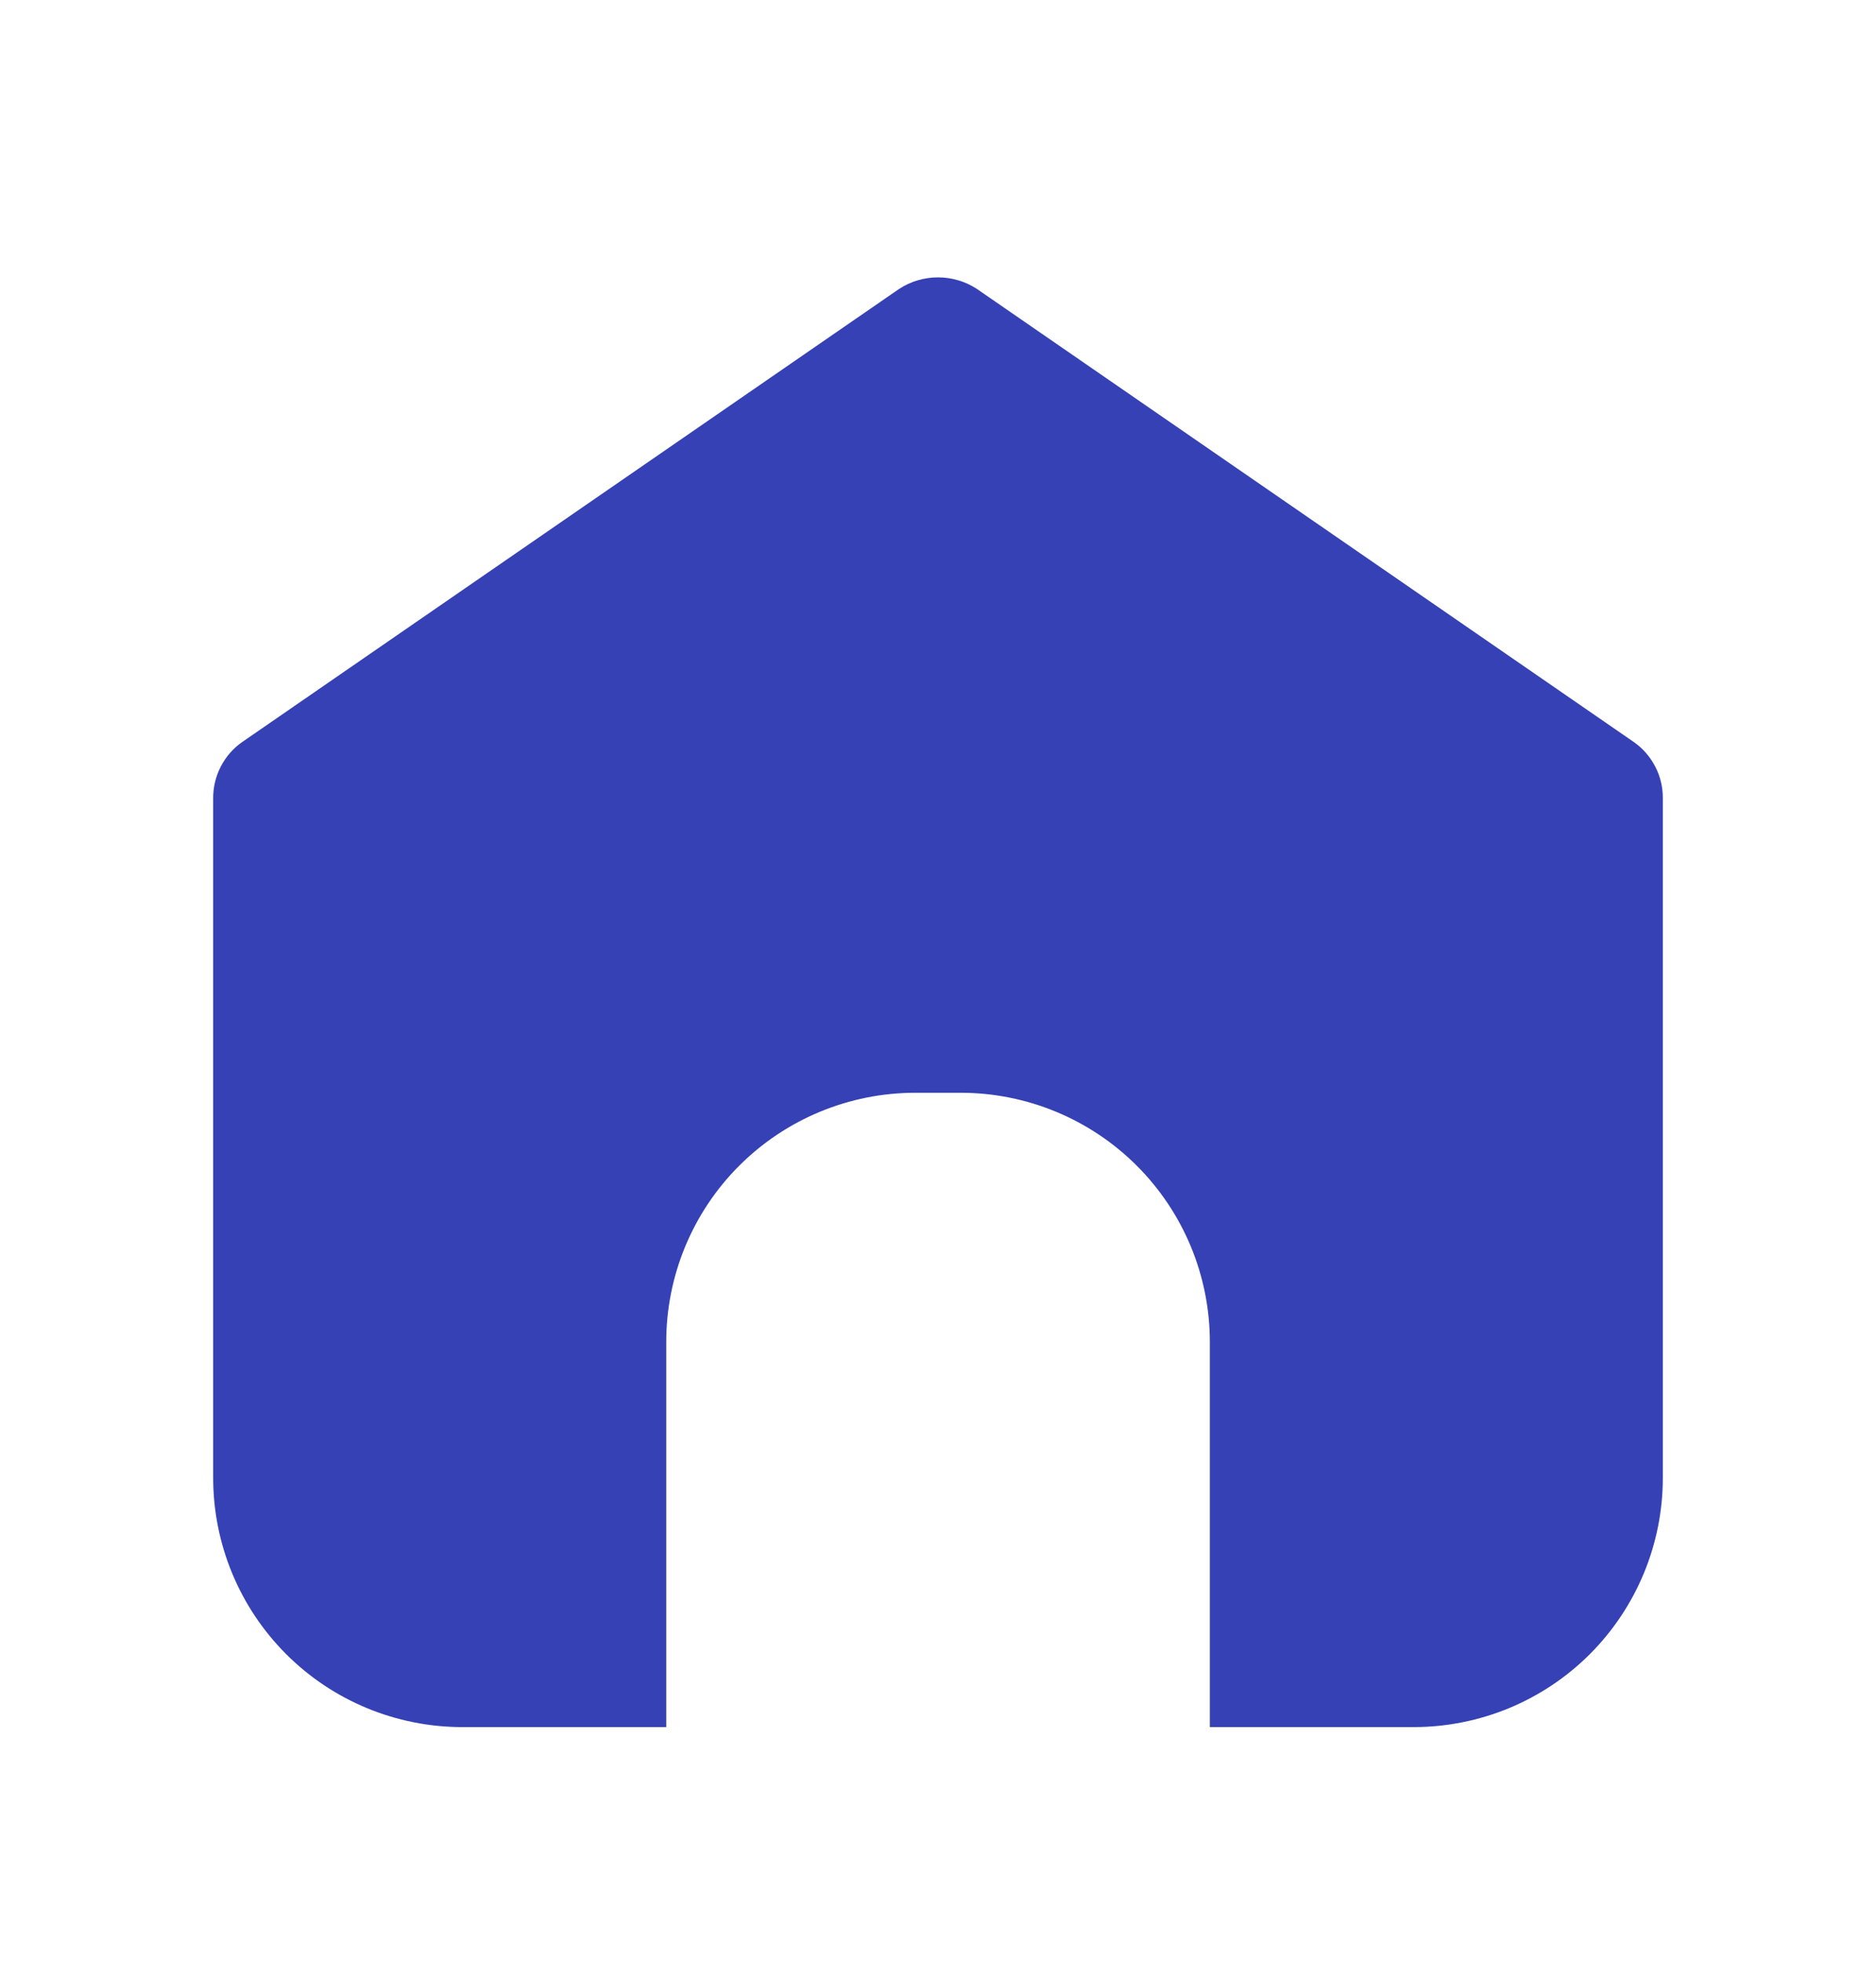 <svg width="22" height="23" viewBox="0 0 22 23" fill="none" xmlns="http://www.w3.org/2000/svg">
<path d="M19.16 8.7L11.457 3.388C11.321 3.299 11.162 3.252 11 3.252C10.838 3.252 10.679 3.299 10.543 3.388L2.84 8.7C2.734 8.774 2.648 8.873 2.589 8.988C2.53 9.102 2.499 9.23 2.5 9.359V17.328C2.5 18.102 2.808 18.846 3.356 19.394C3.904 19.942 4.647 20.249 5.422 20.249H7.813V15.734C7.813 14.959 8.12 14.216 8.668 13.668C9.216 13.12 9.959 12.812 10.734 12.812H11.266C12.041 12.812 12.784 13.12 13.332 13.668C13.88 14.216 14.188 14.959 14.188 15.734V20.249H16.578C17.353 20.249 18.096 19.942 18.644 19.394C19.192 18.846 19.5 18.102 19.5 17.328V9.359C19.501 9.23 19.471 9.102 19.411 8.988C19.352 8.873 19.266 8.774 19.16 8.7Z" fill="#3541B4"/>
</svg>
